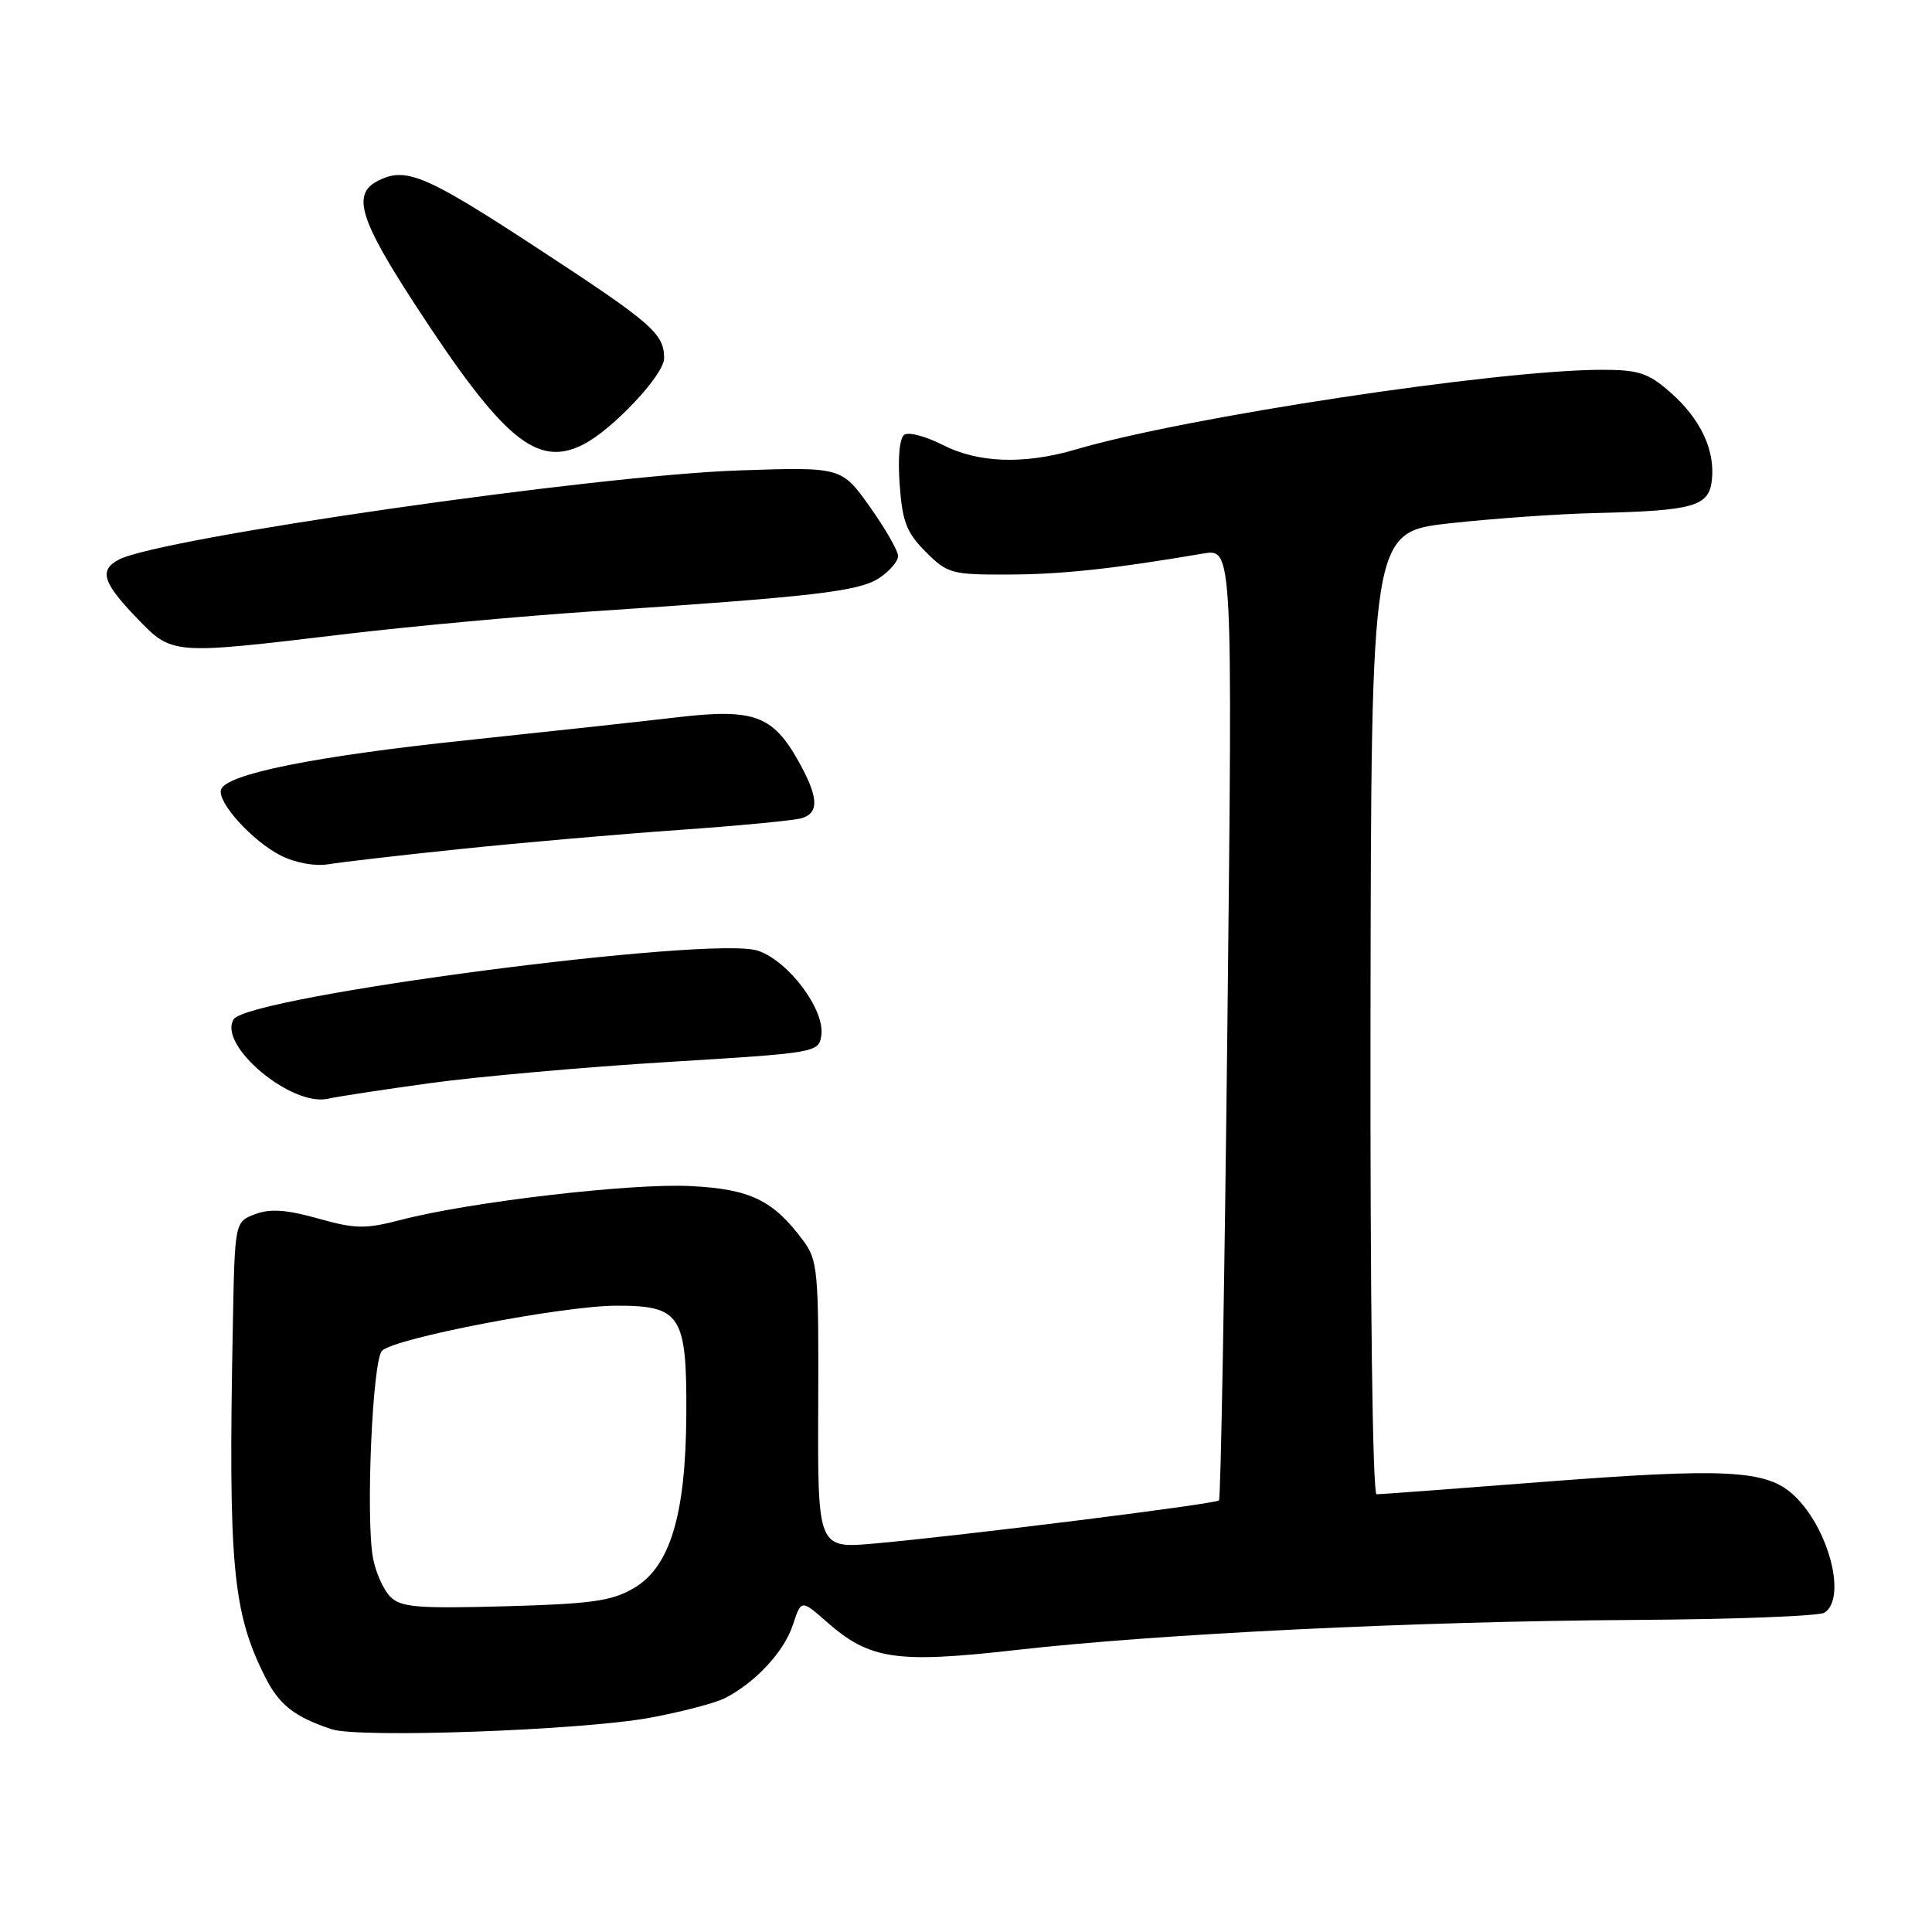 <?xml version="1.0" encoding="UTF-8" standalone="no"?>
<!DOCTYPE svg PUBLIC "-//W3C//DTD SVG 1.1//EN" "http://www.w3.org/Graphics/SVG/1.1/DTD/svg11.dtd" >
<svg xmlns="http://www.w3.org/2000/svg" xmlns:xlink="http://www.w3.org/1999/xlink" version="1.1" viewBox="0 0 256 256">
 <g >
 <path fill="currentColor"
d=" M 86.12 227.61 C 90.31 226.84 94.81 225.66 96.12 224.98 C 100.13 222.91 103.90 218.84 105.06 215.31 C 106.17 211.94 106.17 211.94 109.57 214.93 C 115.25 219.91 118.75 220.43 134.58 218.64 C 153.53 216.49 187.57 214.83 216.50 214.65 C 229.70 214.57 241.06 214.14 241.75 213.69 C 244.76 211.74 242.29 202.38 237.64 198.08 C 234.02 194.75 228.66 194.48 203.91 196.40 C 192.58 197.28 182.91 198.00 182.41 198.00 C 181.87 198.00 181.54 171.86 181.60 134.25 C 181.69 70.50 181.69 70.50 192.10 69.34 C 197.82 68.71 206.55 68.09 211.50 67.98 C 224.43 67.67 226.43 67.11 226.83 63.64 C 227.28 59.64 225.33 55.50 221.34 52.00 C 218.40 49.41 217.14 49.00 212.22 49.00 C 198.36 49.02 157.12 55.26 142.57 59.55 C 135.72 61.57 129.63 61.36 124.93 58.96 C 122.73 57.84 120.45 57.22 119.85 57.59 C 119.20 58.00 118.95 60.57 119.21 64.18 C 119.56 69.13 120.13 70.59 122.67 73.13 C 125.53 76.00 126.12 76.16 133.60 76.13 C 140.68 76.11 147.49 75.38 159.41 73.35 C 163.33 72.68 163.33 72.68 162.64 135.53 C 162.26 170.10 161.76 198.58 161.52 198.81 C 161.05 199.29 127.78 203.45 115.92 204.52 C 108.34 205.20 108.34 205.20 108.42 186.19 C 108.49 168.48 108.36 166.98 106.44 164.40 C 102.44 159.02 99.43 157.56 91.49 157.16 C 83.67 156.76 62.26 159.26 53.17 161.63 C 48.41 162.87 47.08 162.85 42.12 161.45 C 37.94 160.28 35.78 160.13 33.79 160.89 C 31.11 161.91 31.11 161.91 30.85 175.70 C 30.24 207.44 30.81 213.61 35.14 222.22 C 36.99 225.90 39.01 227.49 43.94 229.13 C 47.58 230.34 77.04 229.28 86.12 227.61 Z  M 57.00 143.52 C 63.33 142.65 77.50 141.39 88.50 140.72 C 108.28 139.51 108.50 139.47 108.83 137.17 C 109.31 133.76 104.46 127.31 100.41 125.97 C 94.28 123.95 32.86 131.99 30.96 135.07 C 28.83 138.50 38.64 146.72 43.50 145.58 C 44.60 145.32 50.67 144.39 57.00 143.52 Z  M 61.00 112.50 C 68.97 111.67 82.03 110.53 90.00 109.97 C 97.97 109.41 105.29 108.71 106.25 108.41 C 108.59 107.68 108.45 105.58 105.76 100.79 C 102.39 94.79 99.84 93.87 89.86 95.03 C 85.26 95.57 72.59 96.95 61.69 98.10 C 41.67 100.21 29.97 102.57 29.29 104.62 C 28.74 106.28 33.45 111.47 37.22 113.37 C 39.14 114.34 41.75 114.81 43.50 114.52 C 45.15 114.24 53.02 113.33 61.00 112.50 Z  M 45.50 84.05 C 54.30 83.00 69.15 81.63 78.50 81.01 C 107.85 79.06 113.78 78.37 116.47 76.61 C 117.86 75.70 119.00 74.38 119.00 73.68 C 119.00 72.98 117.31 70.04 115.25 67.14 C 111.50 61.88 111.50 61.88 98.00 62.33 C 79.04 62.96 21.23 71.27 15.75 74.15 C 13.11 75.54 13.60 77.18 18.04 81.80 C 22.84 86.80 22.62 86.78 45.50 84.05 Z  M 77.32 58.88 C 81.21 56.89 88.00 49.65 88.00 47.48 C 88.00 44.18 86.44 42.84 70.79 32.61 C 56.21 23.08 53.67 22.04 49.93 24.04 C 46.67 25.78 47.72 29.17 54.92 40.24 C 66.67 58.29 71.16 62.03 77.32 58.88 Z  M 51.72 211.58 C 50.82 210.67 49.79 208.38 49.43 206.48 C 48.44 201.21 49.35 180.25 50.62 178.98 C 52.29 177.31 74.62 173.02 81.69 173.01 C 90.21 173.00 91.02 174.26 90.94 187.47 C 90.86 200.78 88.78 207.64 83.98 210.44 C 81.07 212.15 78.33 212.53 66.93 212.84 C 55.35 213.16 53.12 212.98 51.72 211.58 Z "/>
</g>
</svg>